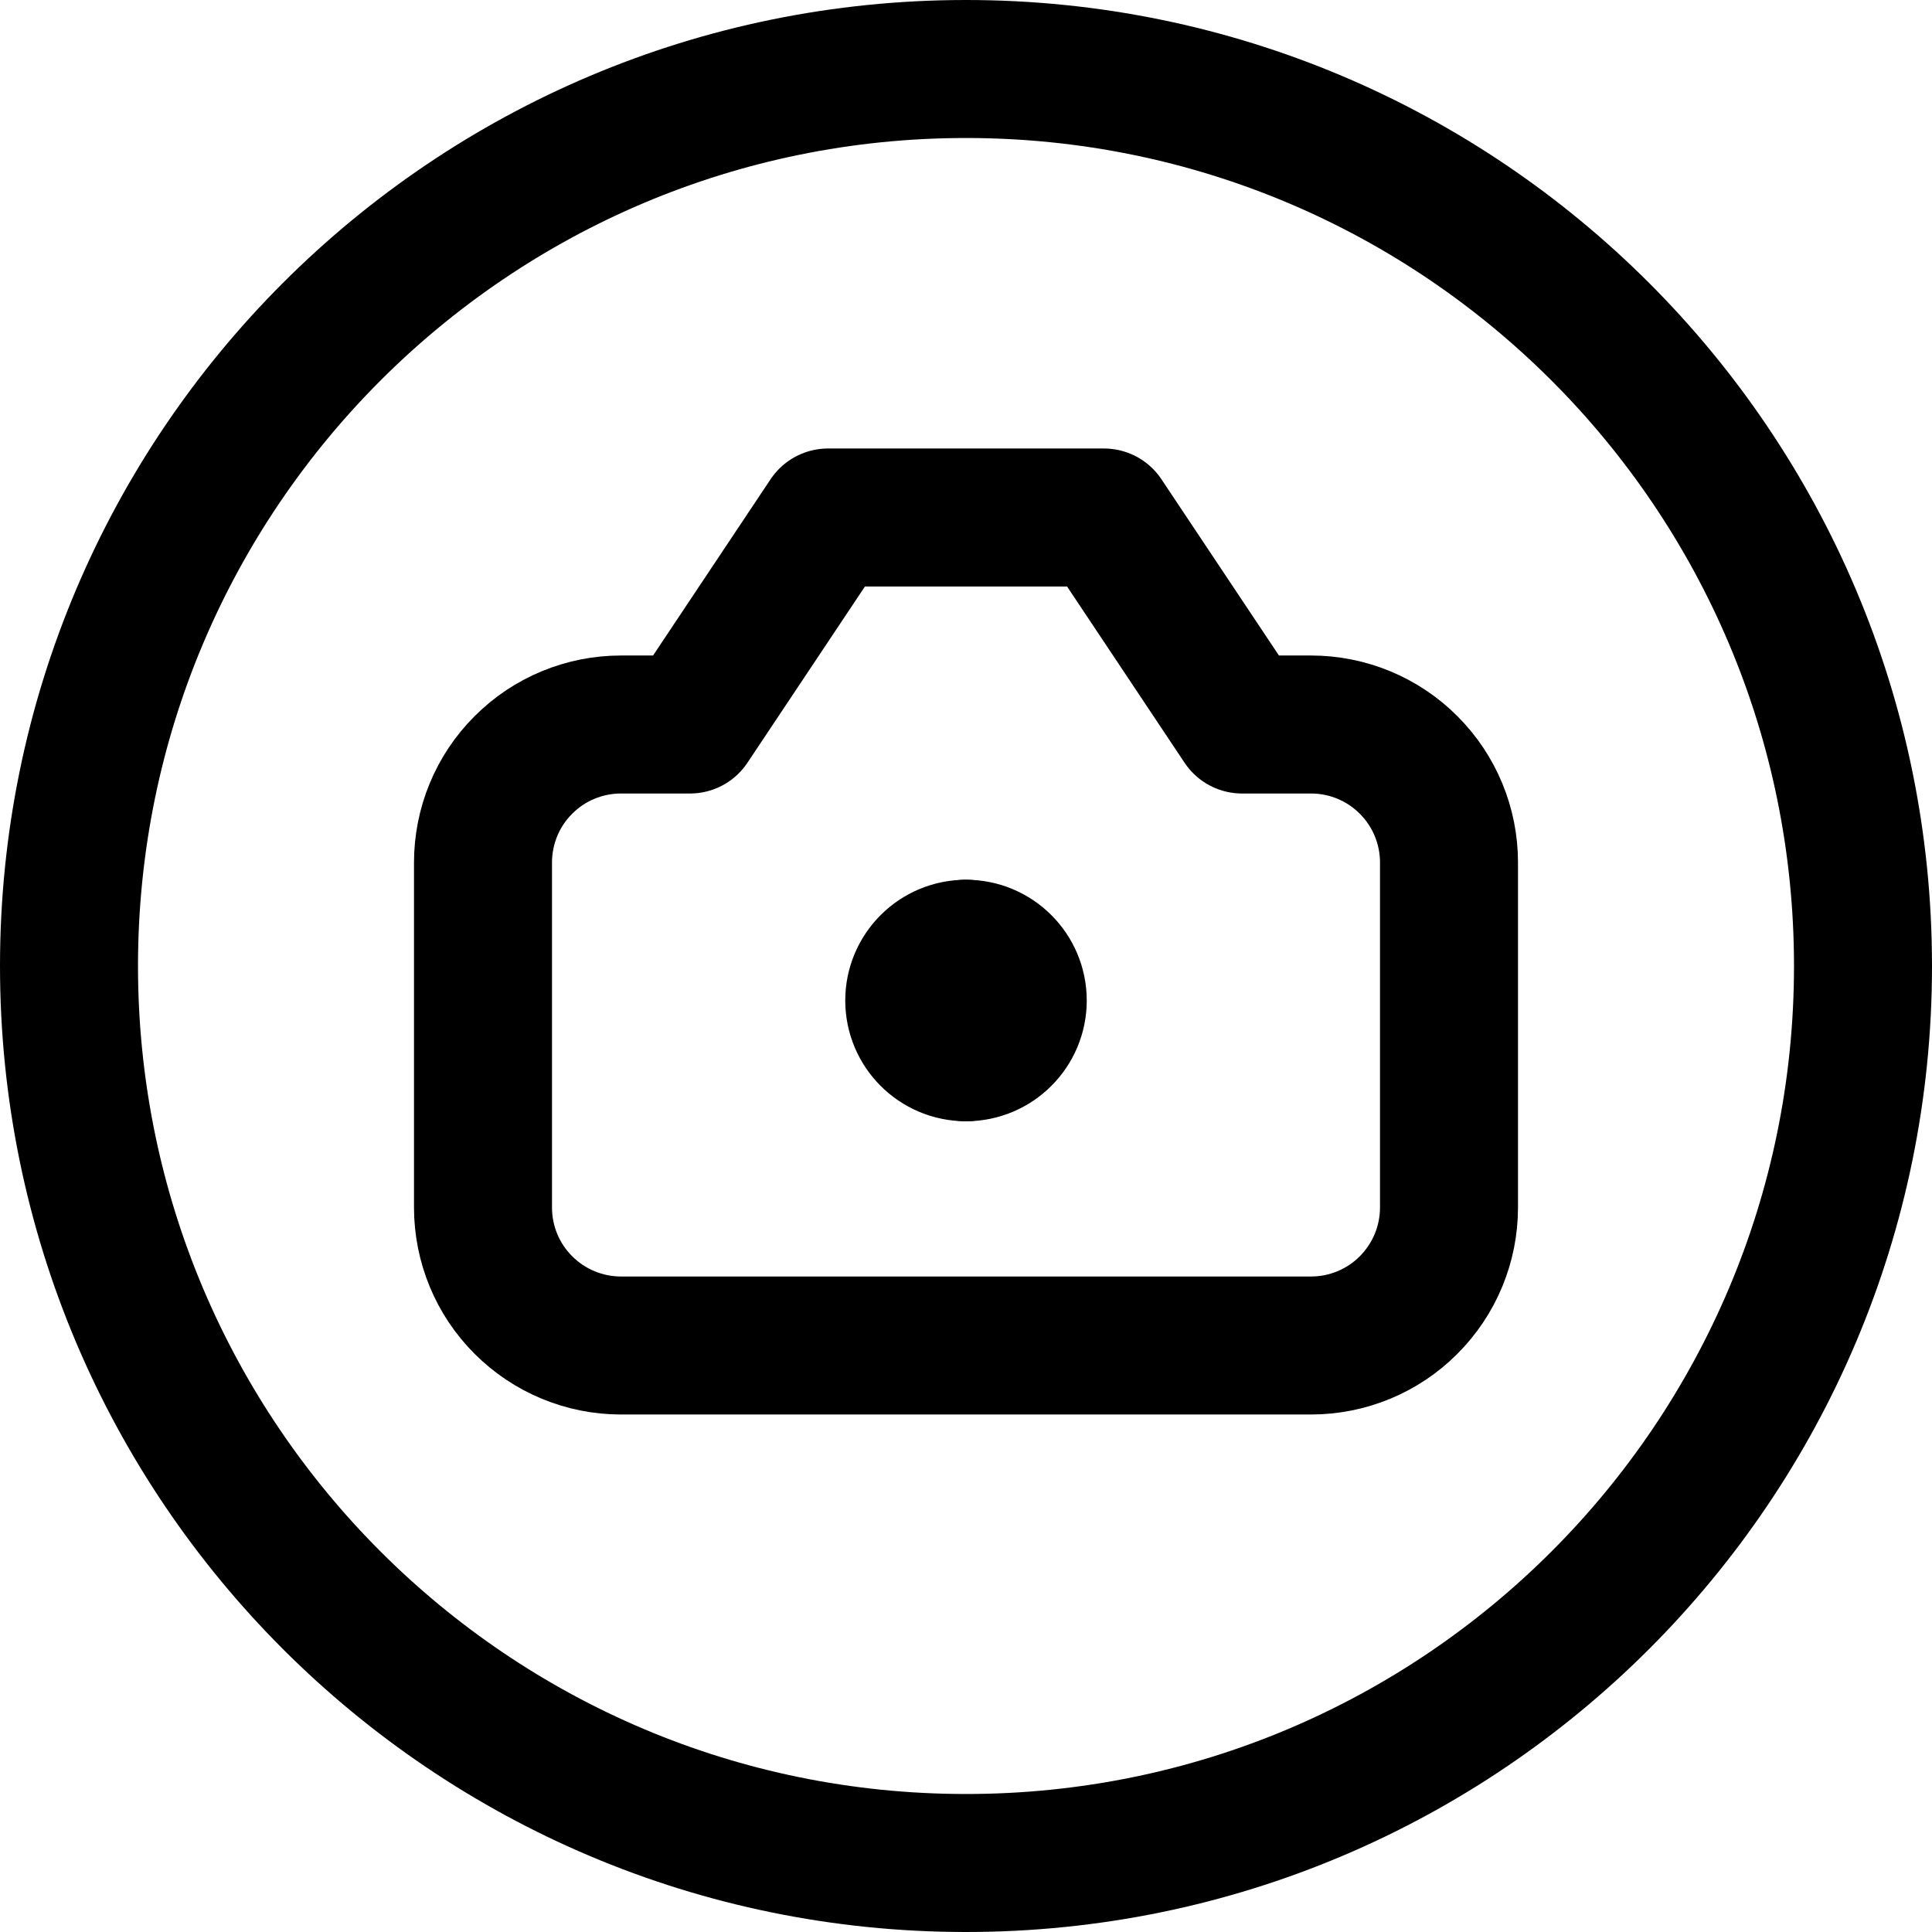<svg xmlns="http://www.w3.org/2000/svg" fill="none" viewBox="0 0 14 14"><g id="camera-circle--photos-picture-camera-photography-photo-pictures-frame-circle"><path id="Vector" stroke="#000000" stroke-linecap="round" stroke-linejoin="round" d="M7 13.5c3.59 0 6.5 -2.91 6.5 -6.5C13.5 3.41 10.59 0.5 7 0.5 3.41 0.5 0.5 3.41 0.5 7c0 3.59 2.91 6.5 6.5 6.5Z" stroke-width="1"></path><path id="Vector_2" stroke="#000000" stroke-linecap="round" stroke-linejoin="round" d="M10.5 6.25c0 -0.265 -0.105 -0.52 -0.293 -0.707C10.02 5.355 9.765 5.25 9.5 5.25H9l-1 -1.5H6l-1 1.5h-0.5c-0.265 0 -0.52 0.105 -0.707 0.293C3.605 5.73 3.5 5.985 3.5 6.25v2.5c0 0.265 0.105 0.52 0.293 0.707 0.188 0.188 0.442 0.293 0.707 0.293h5c0.265 0 0.52 -0.105 0.707 -0.293 0.188 -0.188 0.293 -0.442 0.293 -0.707v-2.5Z" stroke-width="1"></path><g id="Group 11"><path id="Ellipse 1" stroke="#000000" stroke-linecap="round" stroke-linejoin="round" d="M7 7.625c-0.207 0 -0.375 -0.168 -0.375 -0.375s0.168 -0.375 0.375 -0.375" stroke-width="1"></path><path id="Ellipse 2" stroke="#000000" stroke-linecap="round" stroke-linejoin="round" d="M7 7.625c0.207 0 0.375 -0.168 0.375 -0.375s-0.168 -0.375 -0.375 -0.375" stroke-width="1"></path></g></g></svg>